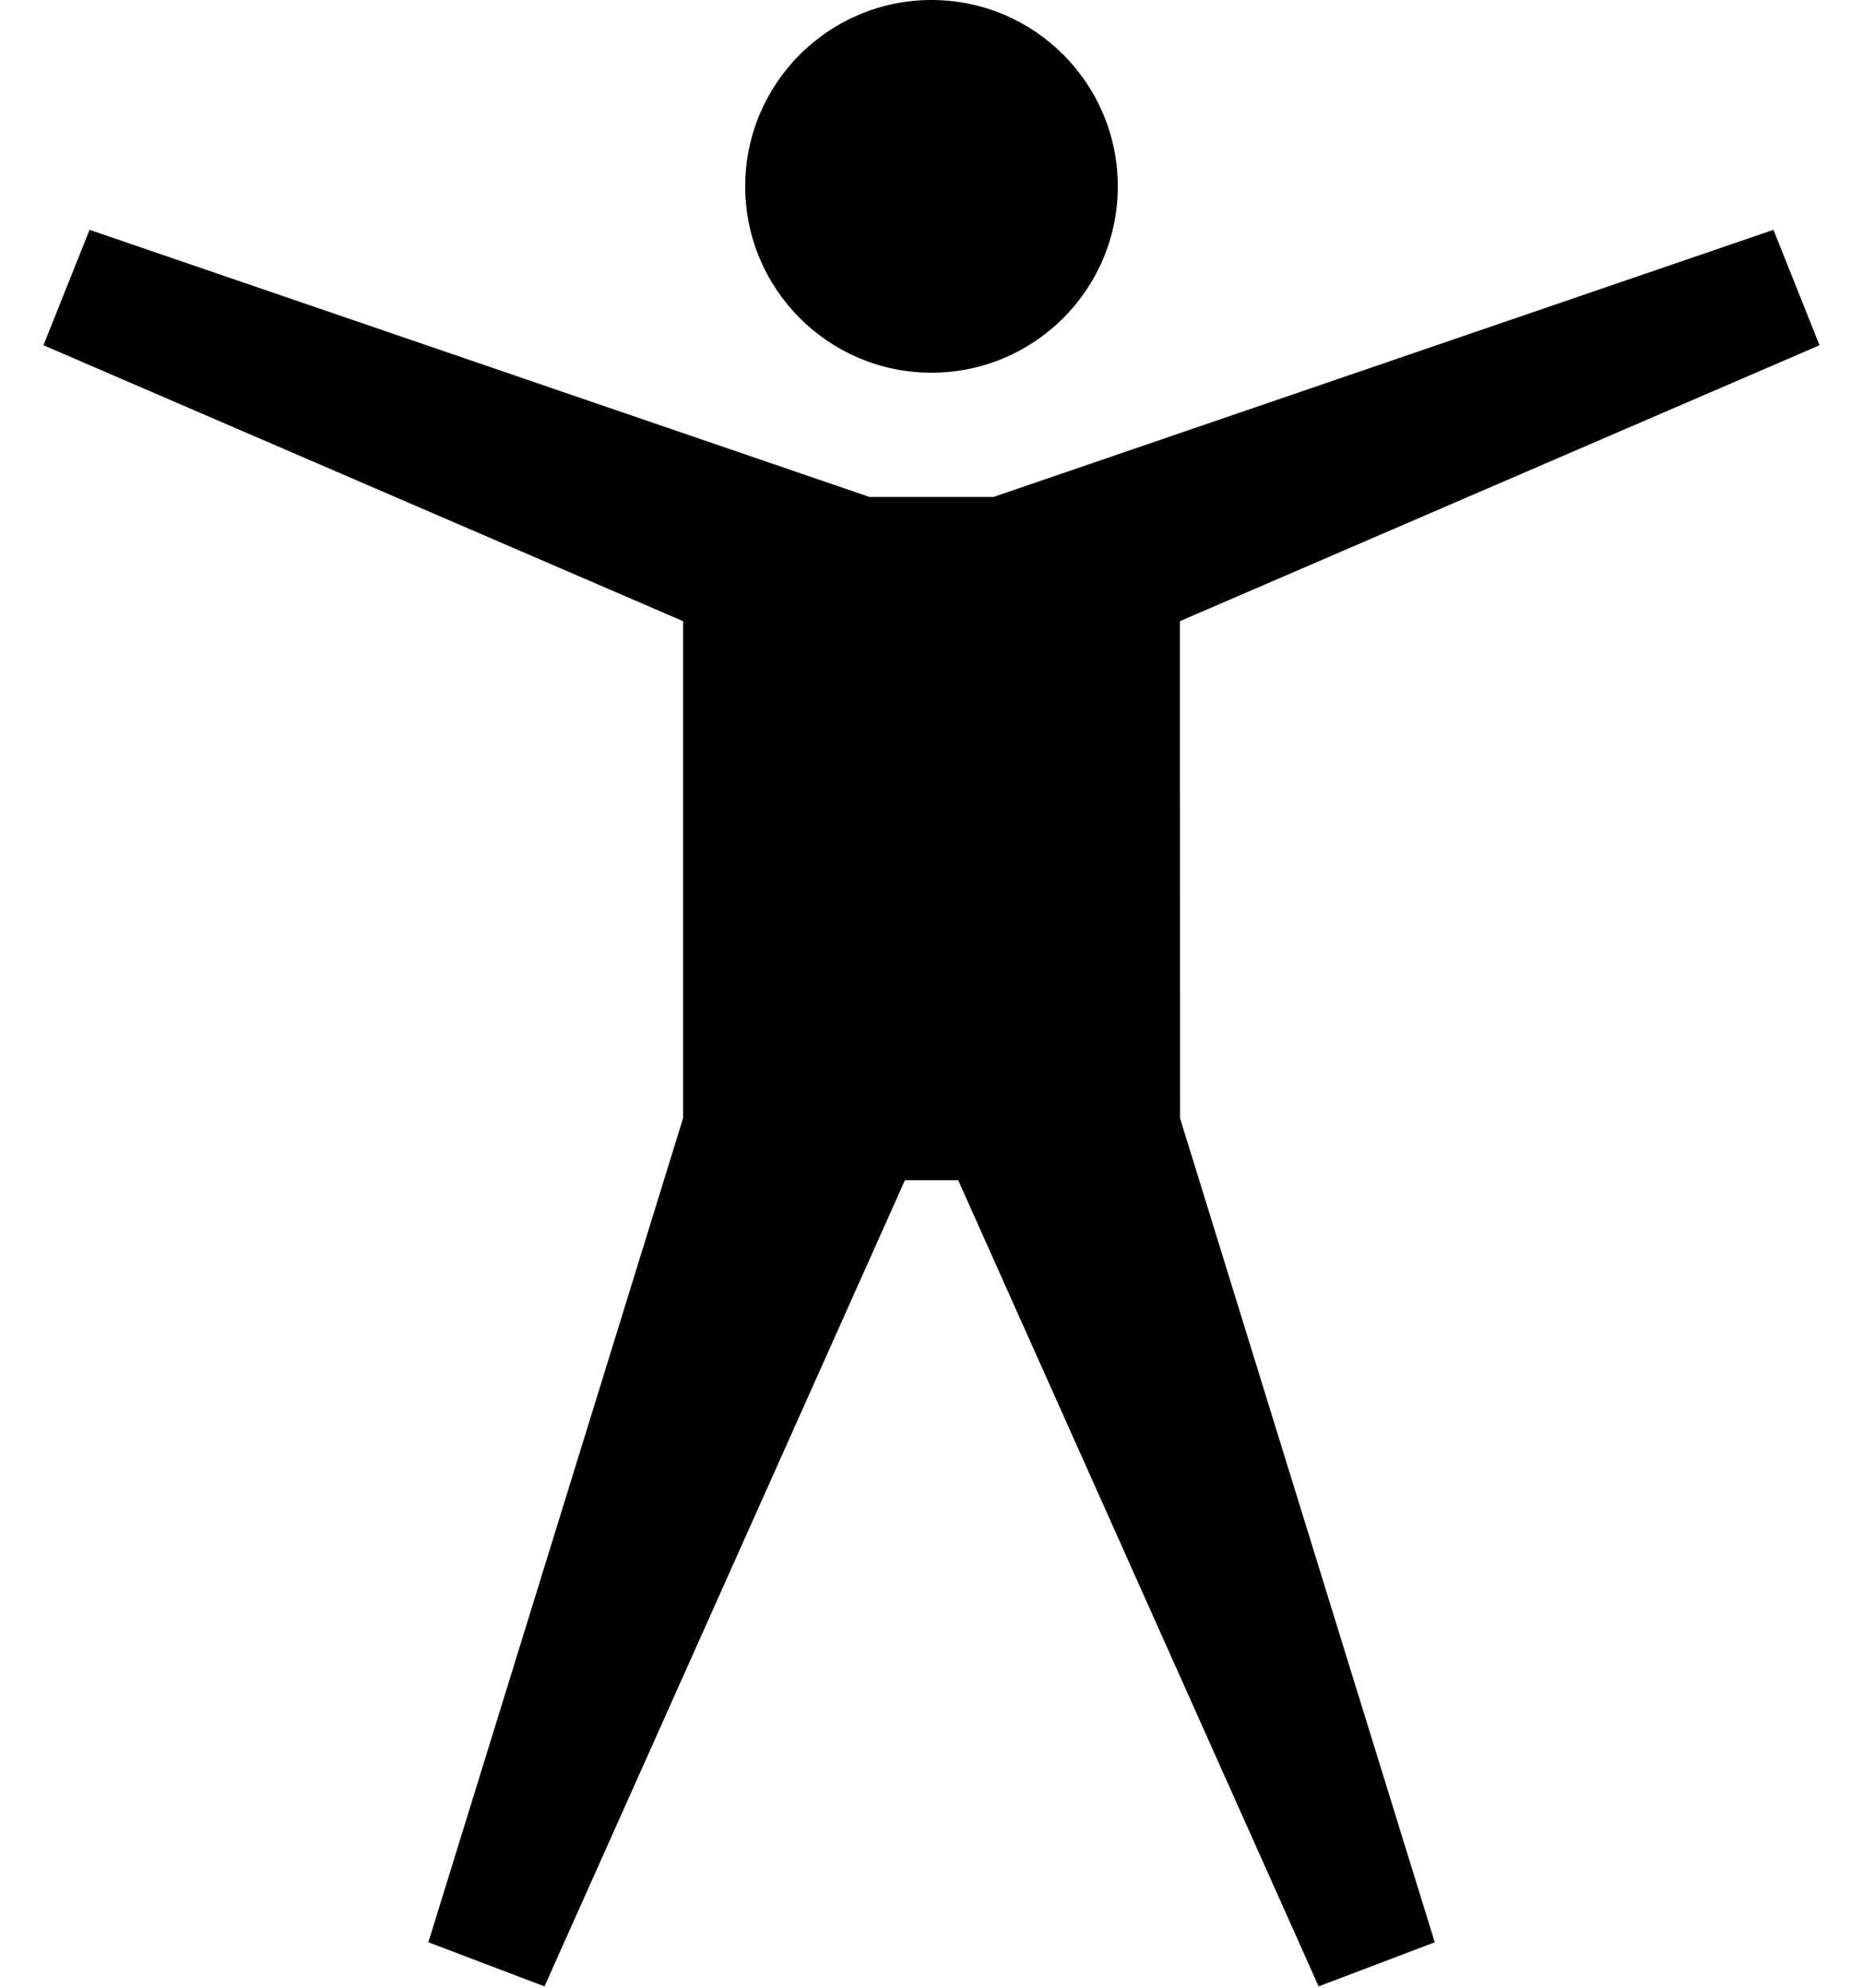 <?xml version="1.0" encoding="UTF-8"?>
<svg width="30px" height="32px" viewBox="0 0 30 32" version="1.1" xmlns="http://www.w3.org/2000/svg" xmlns:xlink="http://www.w3.org/1999/xlink">
    <title>accessibility</title>
    <g id="Page-1" stroke="none" stroke-width="1" fill="none" fill-rule="evenodd">
        <g id="179-accessibility" fill="#000000" fill-rule="nonzero">
            <path d="M12,3 C12,1.344 13.344,0 15,0 C16.656,0 18,1.344 18,3 C18,4.656 16.656,6 15,6 C13.344,6 12,4.656 12,3 Z" id="Path"></path>
            <polygon id="Path" points="19 10 29.3 5.558 28.558 3.7 16 8 14 8 1.442 3.7 0.7 5.558 11 10 11 18 6.898 31.268 8.768 31.978 14.572 19 15.43 19 21.234 31.978 23.104 31.268 19.002 18"></polygon>
        </g>
    </g>
</svg>